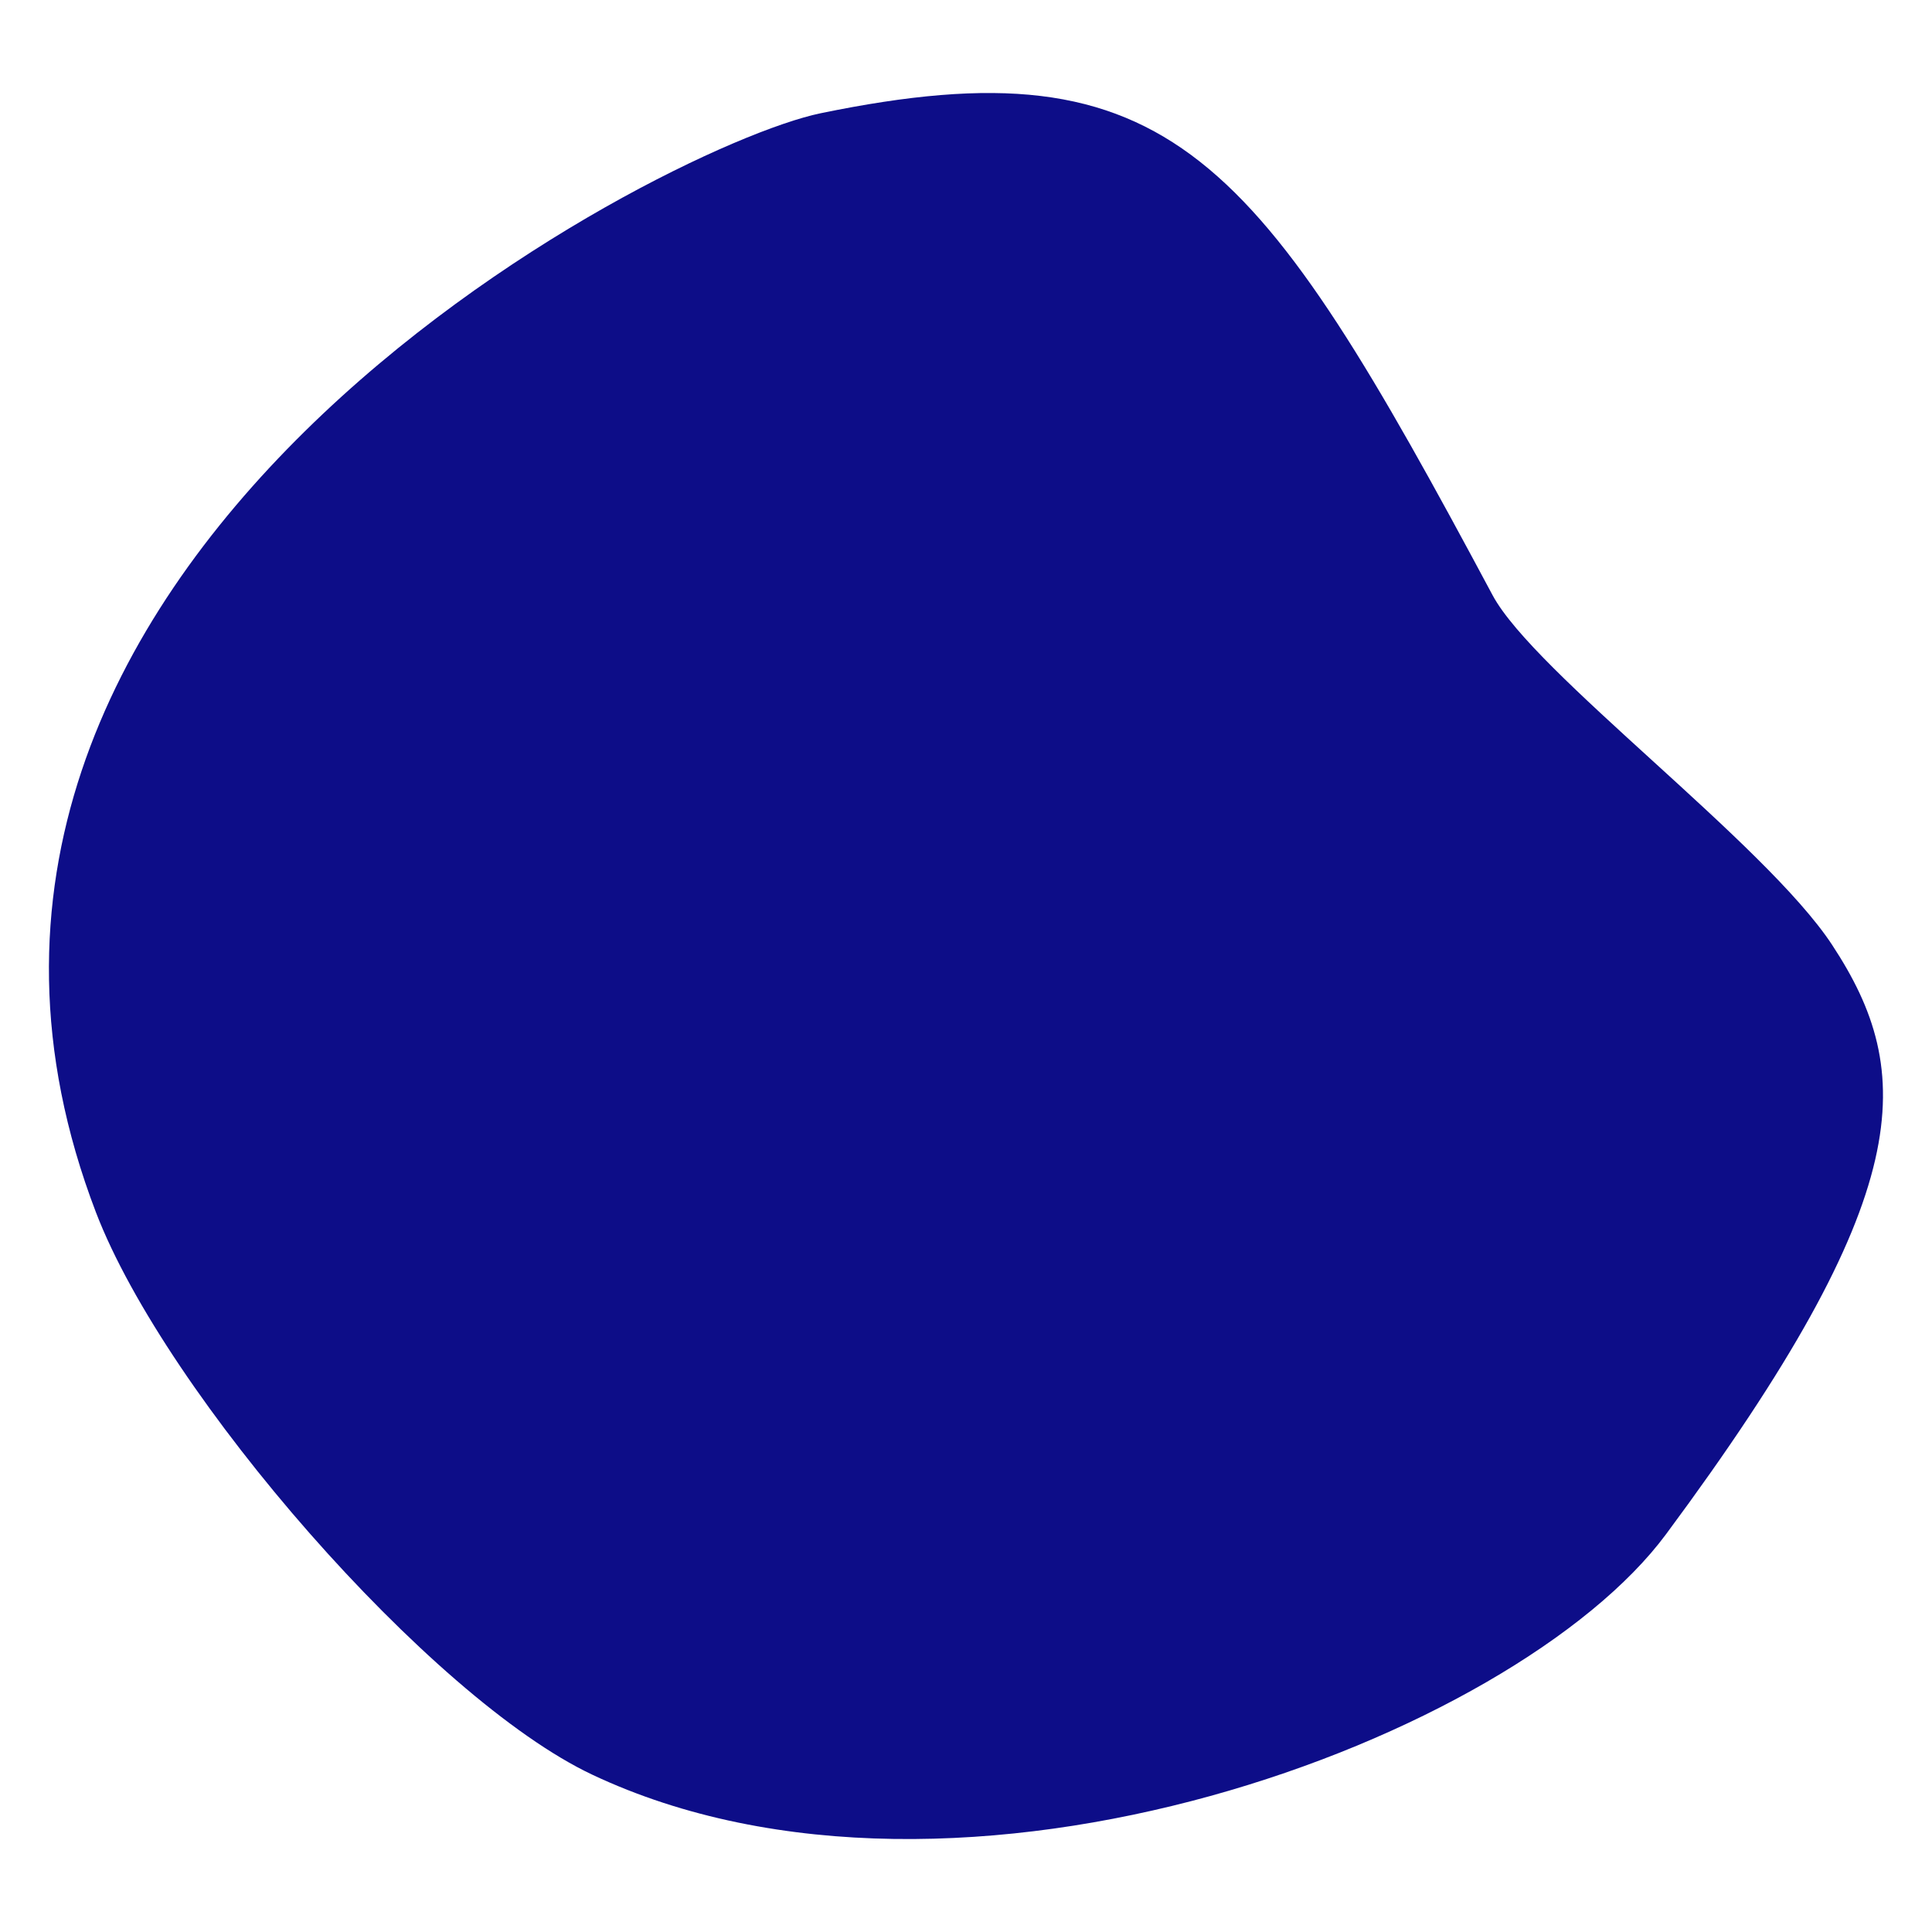 <?xml version="1.0" encoding="UTF-8"?><svg id="Layer_1" xmlns="http://www.w3.org/2000/svg" viewBox="0 0 121.96 121.96"><path d="M37.39,112.03c23.2,10.94,58.23-2.29,67.78-15.18,15.92-21.47,15.79-29.14,10.48-37.21-4.23-6.43-18.8-17.15-21.43-22.07C79.34,9.75,73.99,2.57,51.8,7.15,41.69,9.24-9.67,35.48,6.06,76.54c4.41,11.5,21.11,30.67,31.33,35.49Z" style="fill:#0d0d88;"/></svg>